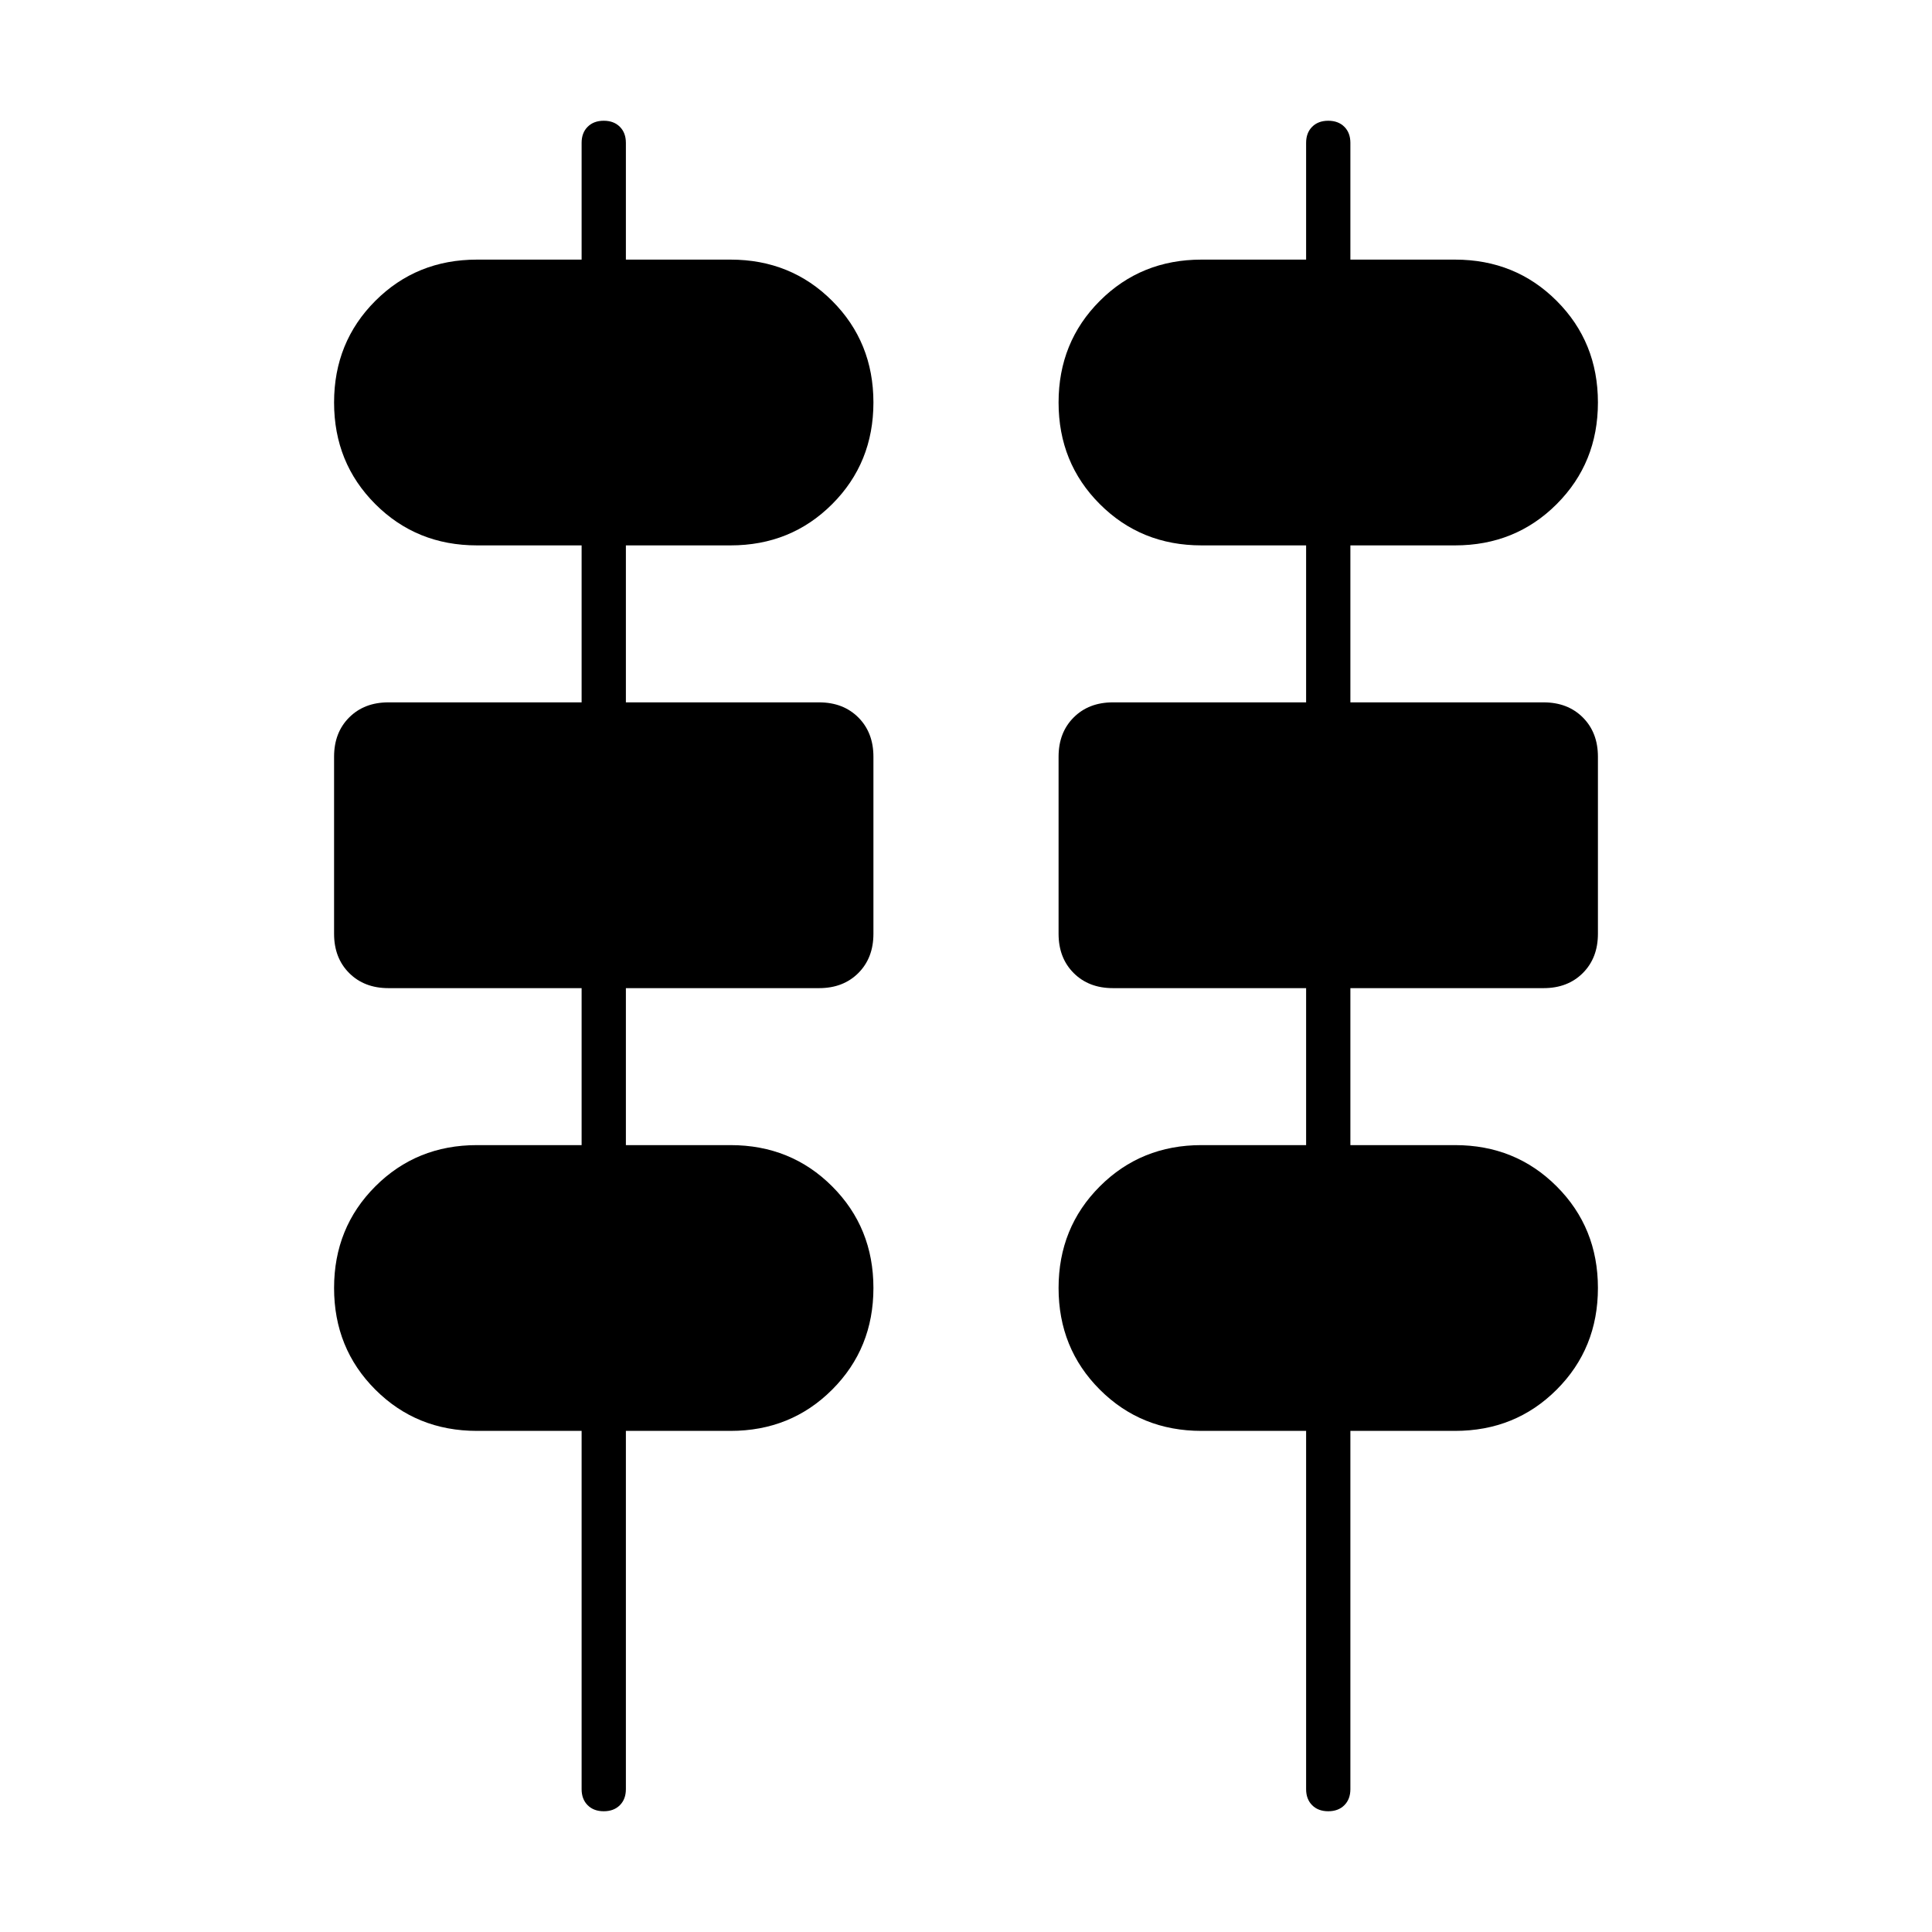 <svg xmlns="http://www.w3.org/2000/svg" width="48" height="48"><path d="M14.45 44.45v-8.9h-2.6q-1.5 0-2.525-1.025T8.3 32q0-1.5 1.025-2.525t2.525-1.025h2.6v-3.9h-4.8q-.6 0-.975-.375T8.3 23.2v-4.4q0-.6.375-.975t.975-.375h4.8v-3.9h-2.6q-1.5 0-2.525-1.025T8.3 10q0-1.5 1.025-2.525T11.85 6.45h2.6v-2.9q0-.25.15-.4.15-.15.4-.15t.4.15q.15.15.15.4v2.9h2.6q1.5 0 2.525 1.025T21.7 10q0 1.5-1.025 2.525T18.15 13.55h-2.6v3.9h4.8q.6 0 .975.375t.375.975v4.4q0 .6-.375.975t-.975.375h-4.8v3.9h2.6q1.5 0 2.525 1.025T21.7 32q0 1.5-1.025 2.525T18.15 35.55h-2.6v8.9q0 .25-.15.4-.15.15-.4.15t-.4-.15q-.15-.15-.15-.4zm18 0v-8.9h-2.6q-1.5 0-2.525-1.025T26.3 32q0-1.5 1.025-2.525t2.525-1.025h2.6v-3.9h-4.8q-.6 0-.975-.375T26.3 23.2v-4.4q0-.6.375-.975t.975-.375h4.8v-3.9h-2.6q-1.5 0-2.525-1.025T26.3 10q0-1.5 1.025-2.525T29.85 6.45h2.6v-2.9q0-.25.15-.4.15-.15.4-.15t.4.15q.15.15.15.4v2.9h2.6q1.5 0 2.525 1.025T39.7 10q0 1.5-1.025 2.525T36.15 13.55h-2.6v3.9h4.8q.6 0 .975.375t.375.975v4.4q0 .6-.375.975t-.975.375h-4.8v3.9h2.6q1.5 0 2.525 1.025T39.7 32q0 1.5-1.025 2.525T36.15 35.55h-2.6v8.9q0 .25-.15.4-.15.15-.4.15t-.4-.15q-.15-.15-.15-.4z"/></svg>